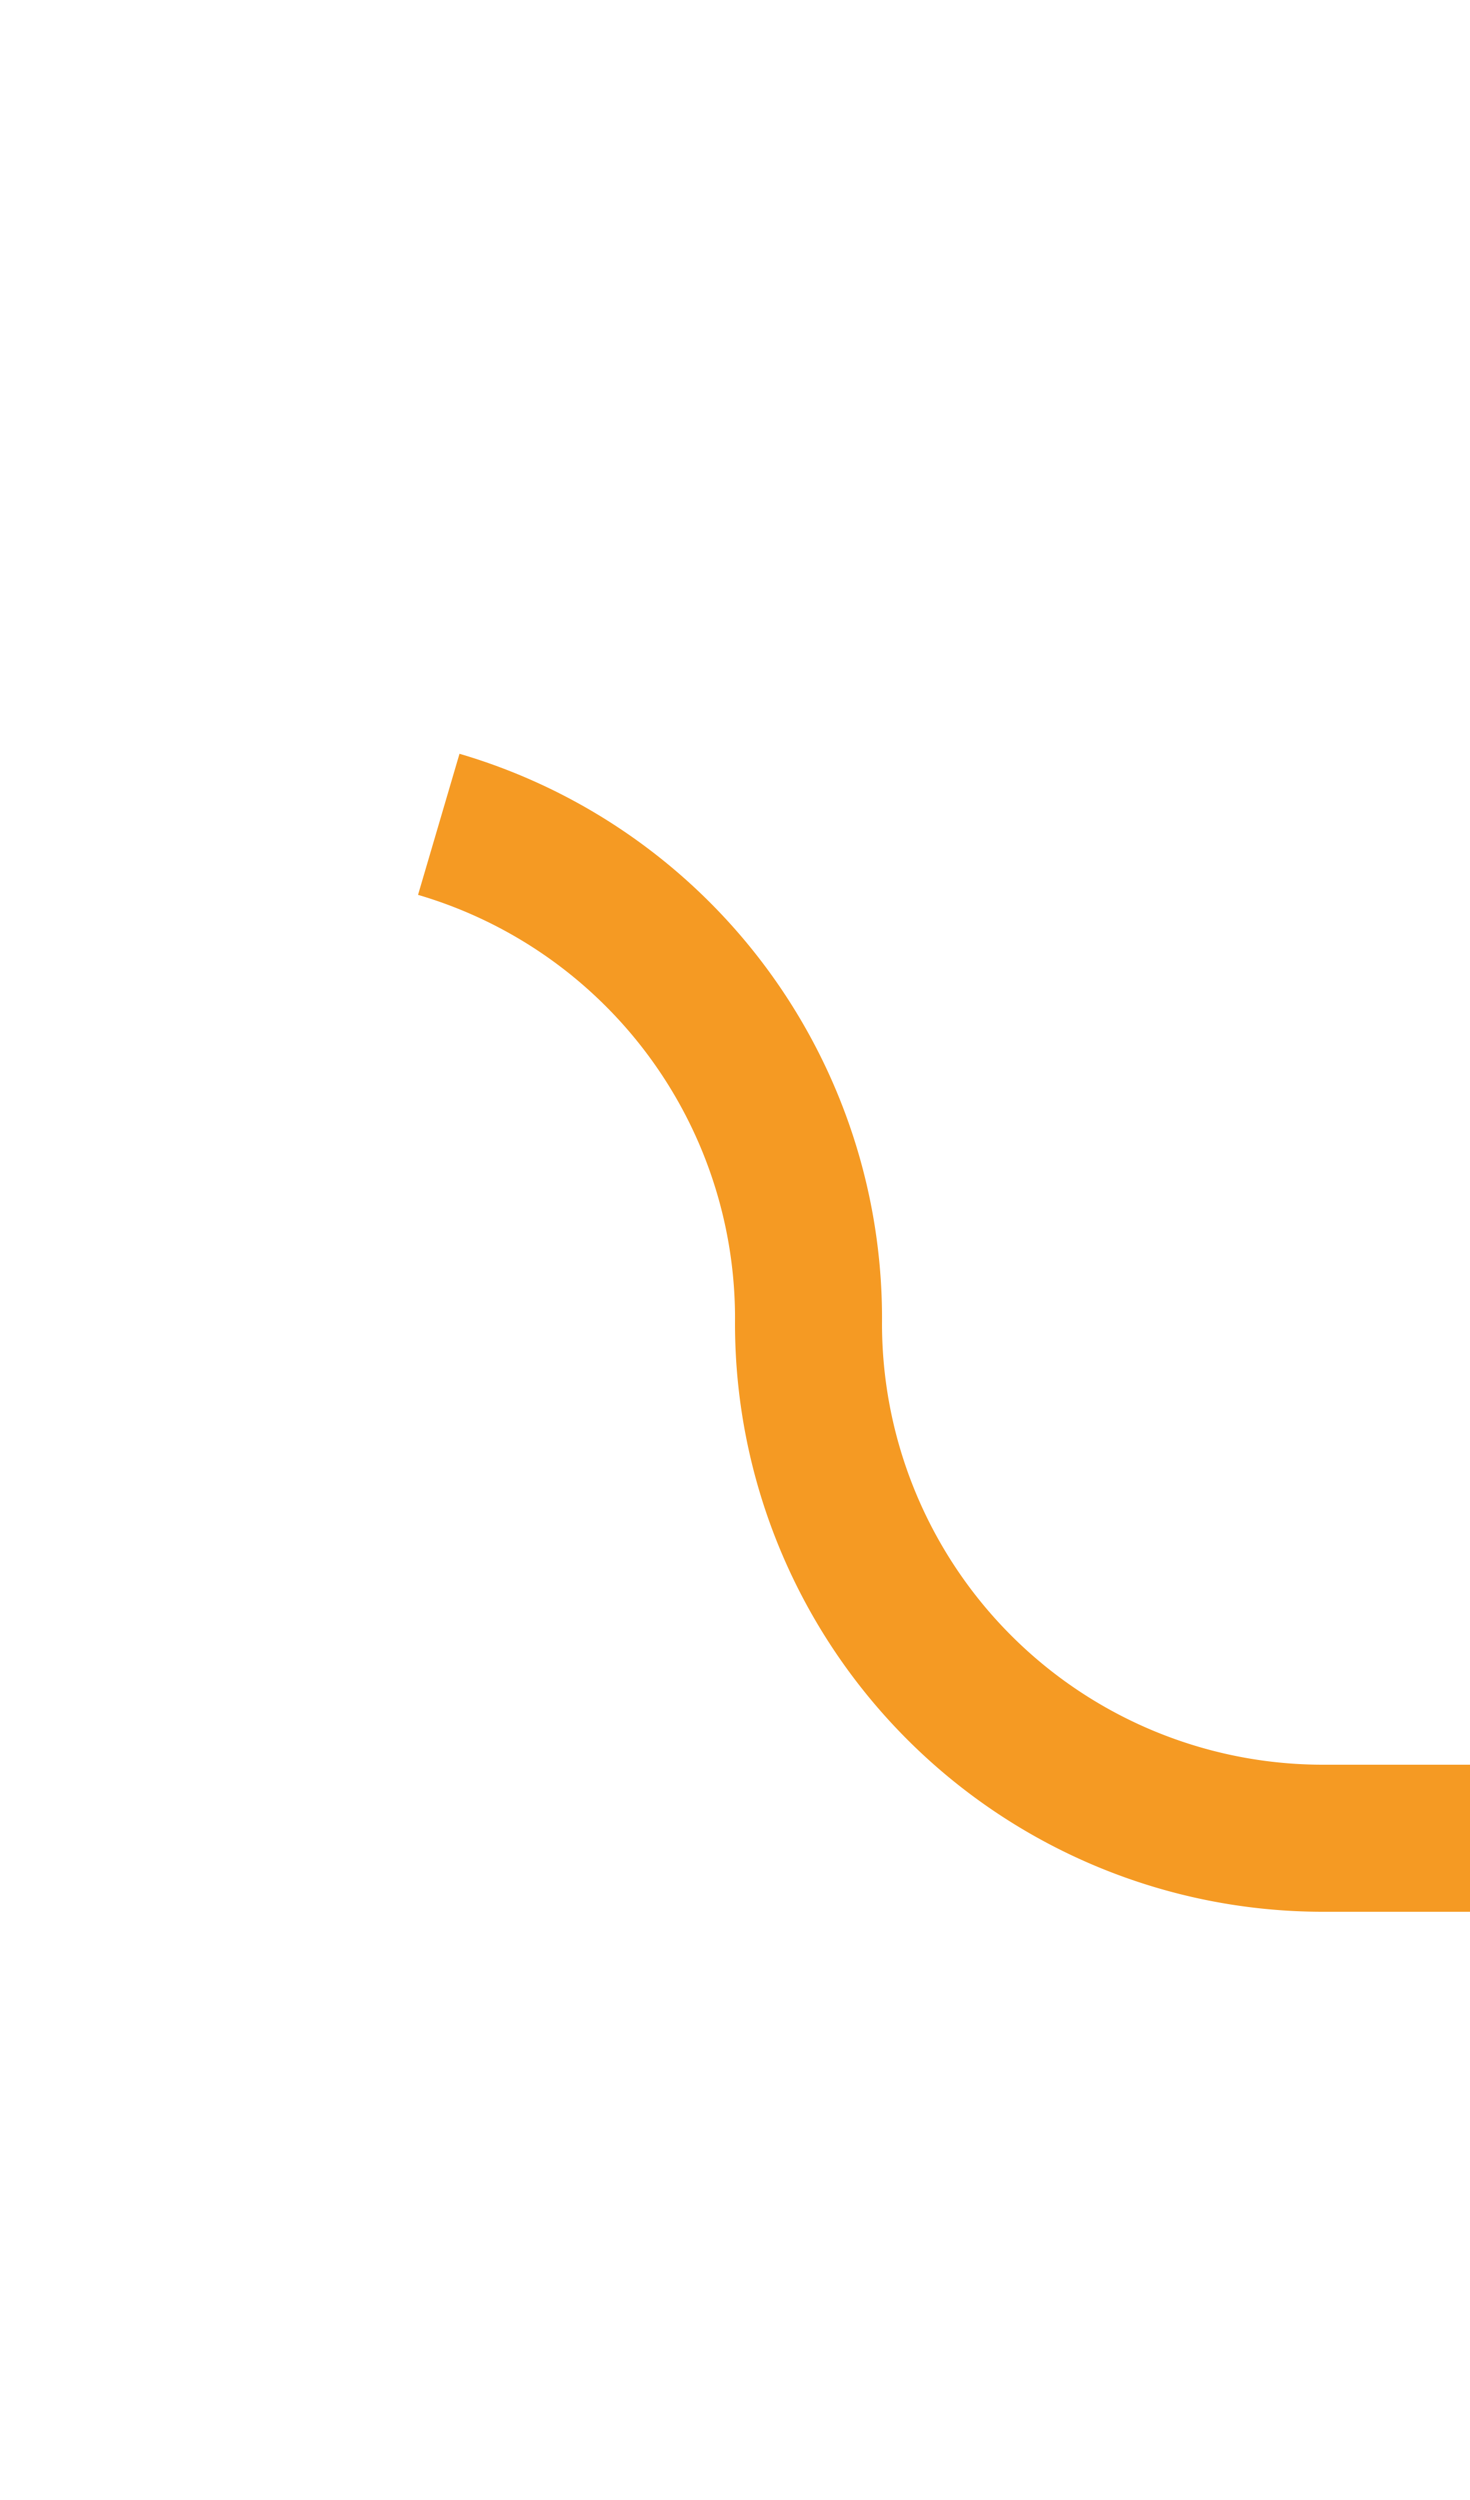 ﻿<?xml version="1.0" encoding="utf-8"?>
<svg version="1.1" xmlns:xlink="http://www.w3.org/1999/xlink" width="10px" height="17px" preserveAspectRatio="xMidYMin meet" viewBox="1247 8561  8 17" xmlns="http://www.w3.org/2000/svg">
  <path d="M 1124 8566.5  L 1247.5 8566.5  A 3.5 3.5 0 0 1 1251.5 8570 A 3.5 3.5 0 0 0 1255 8573.5 L 1378 8573.5  " stroke-width="1" stroke-dasharray="17,8" stroke="#f59a23" fill="none" />
  <path d="M 1372.946 8568.854  L 1377.593 8573.5  L 1372.946 8578.146  L 1373.654 8578.854  L 1378.654 8573.854  L 1379.007 8573.5  L 1378.654 8573.146  L 1373.654 8568.146  L 1372.946 8568.854  Z " fill-rule="nonzero" fill="#f59a23" stroke="none" />
</svg>